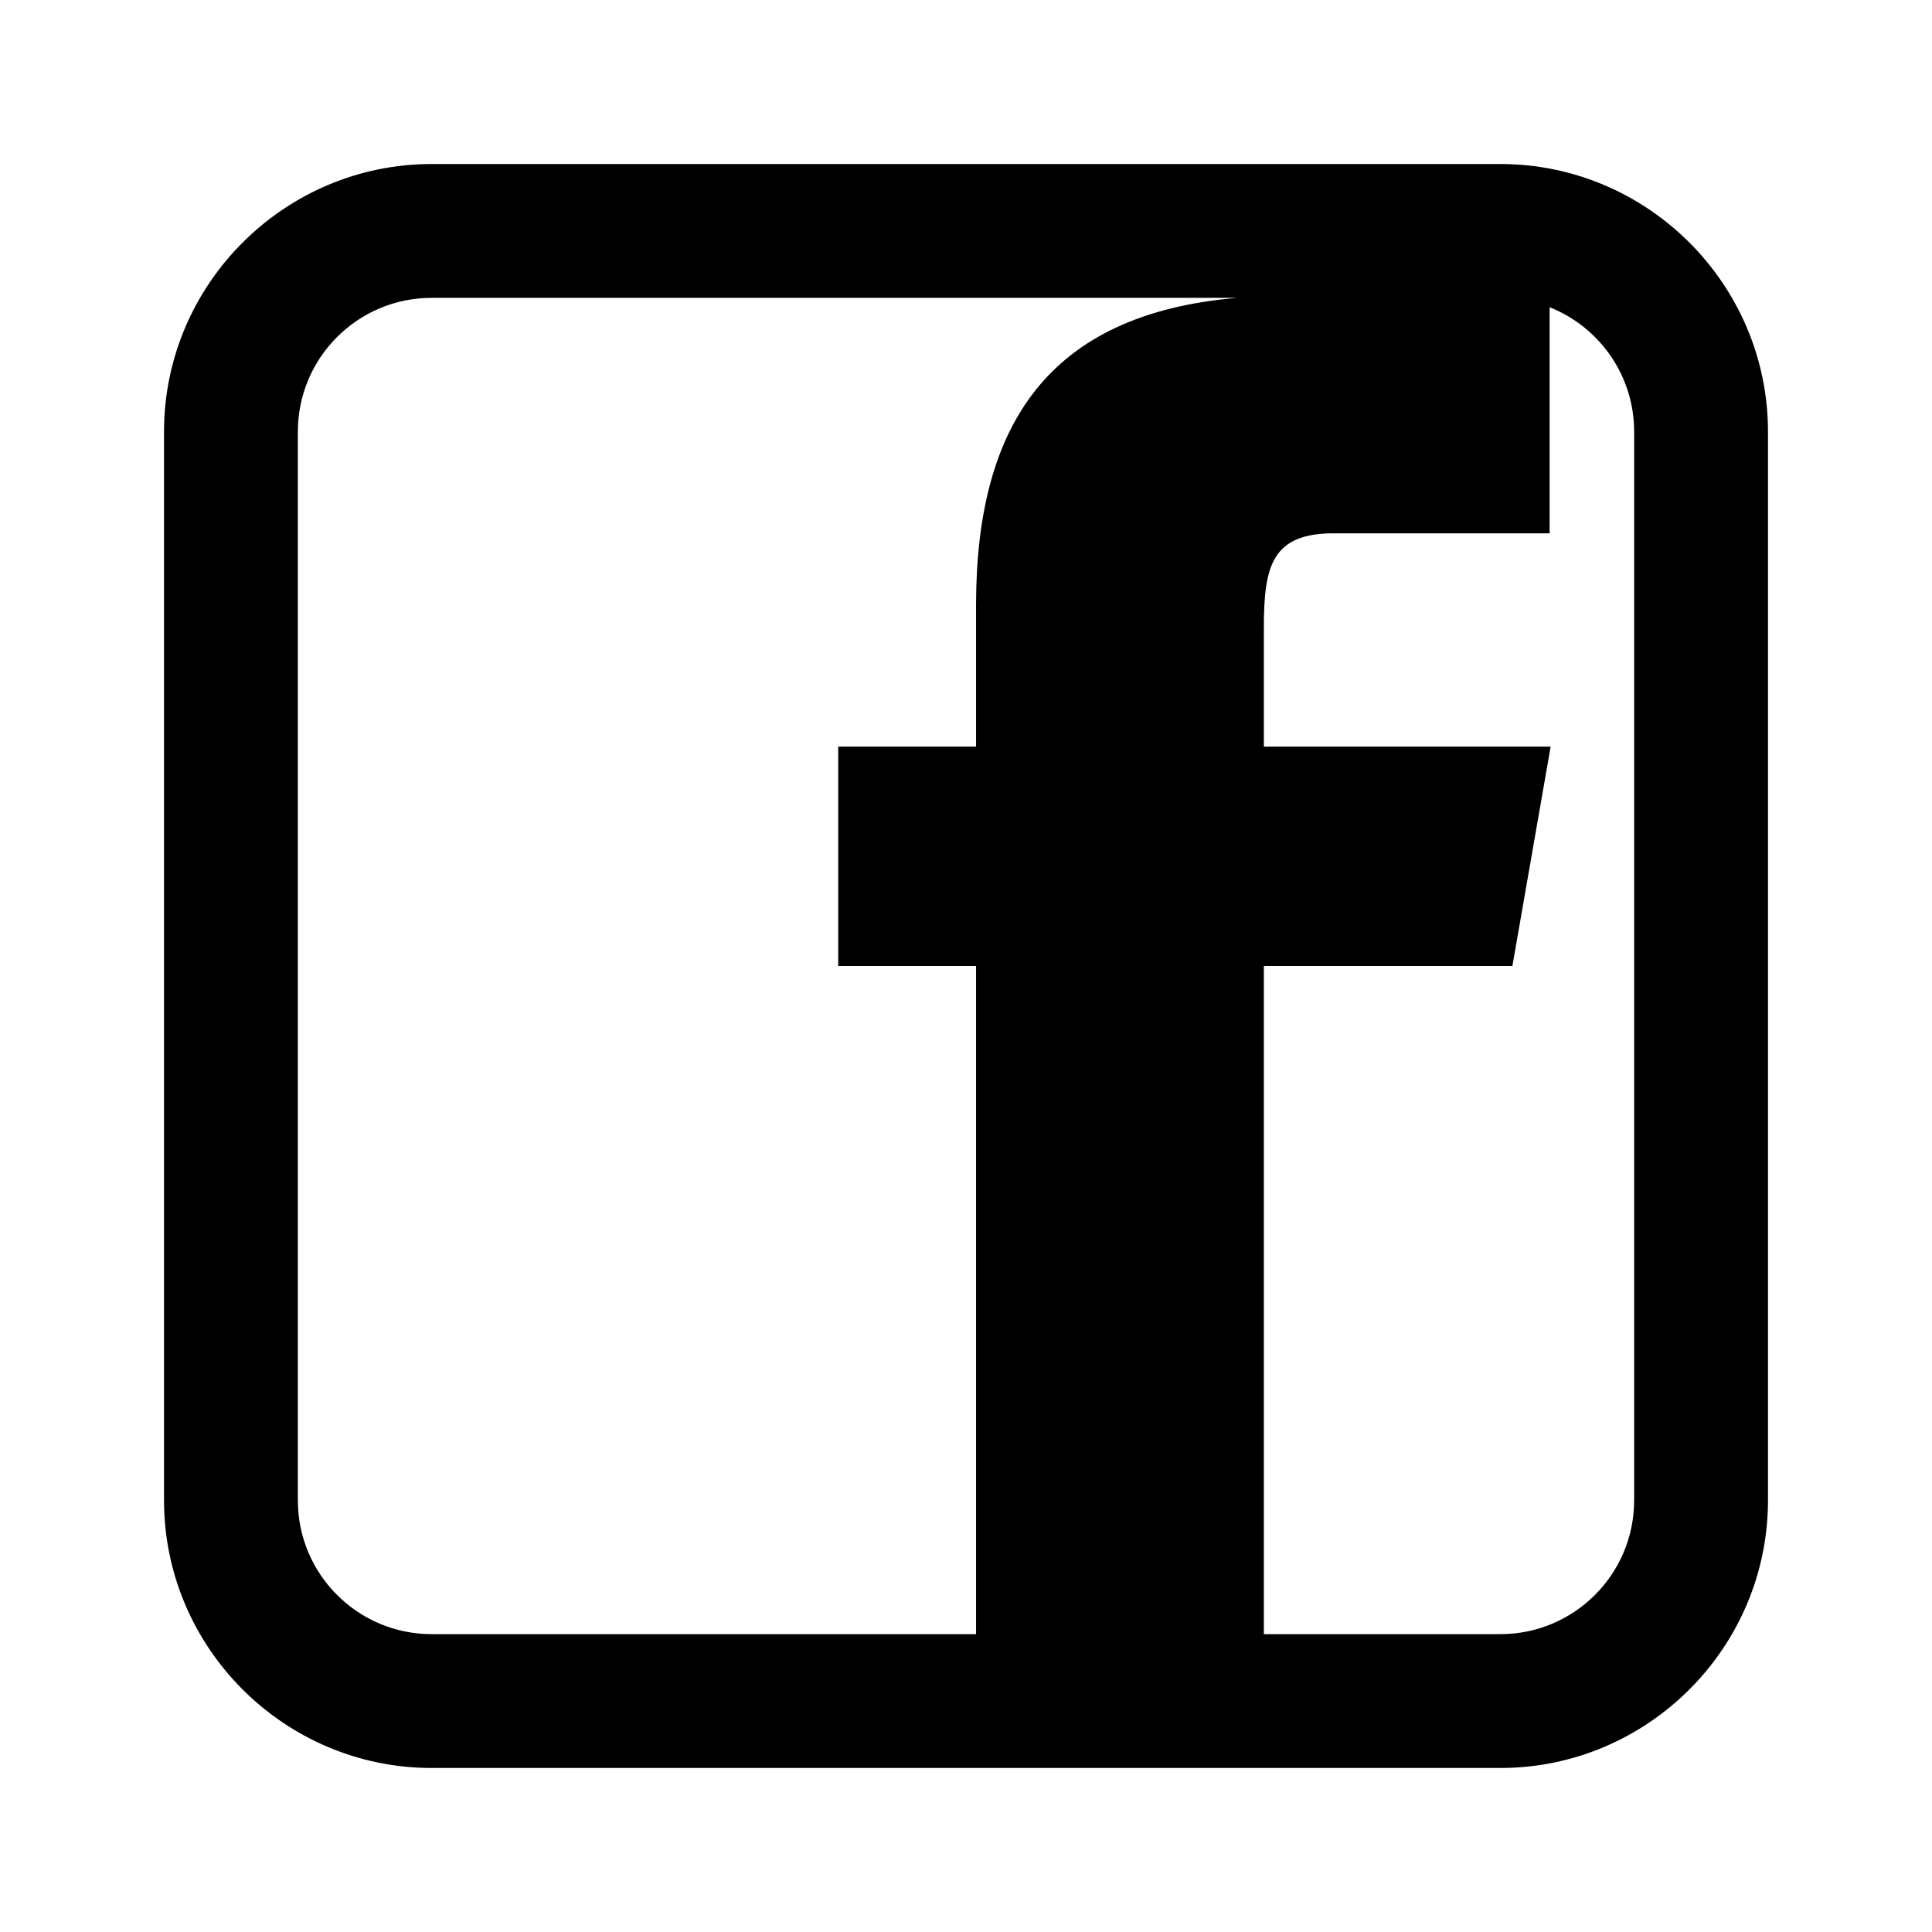 <svg viewBox="0 0 1920 1920" version="1.1" xmlns="http://www.w3.org/2000/svg">
    <path d="M1540 305.321c49.199 19.515 84 67.543 84 123.679v1062c0 73.44-59.56 133-133 133h-235V960h247l38-218h-285V624c.046-61.529 7.751-94.532 71-94h213V305.321zM970 1624H429c-73.44 0-133-59.56-133-133V429c0-73.44 59.56-133 133-133h800.555C1041.091 311.98 970.395 422.928 970 600v142H833v218h137v664zm521-1461H429c-146.45 0-266 119.55-266 266v1062c0 146.516 119.55 266 266 266h1062c146.45 0 266-119.484 266-266V429c0-146.45-119.55-266-266-266z" stroke="none" stroke-width="1" fill-rule="evenodd"/>
</svg>

